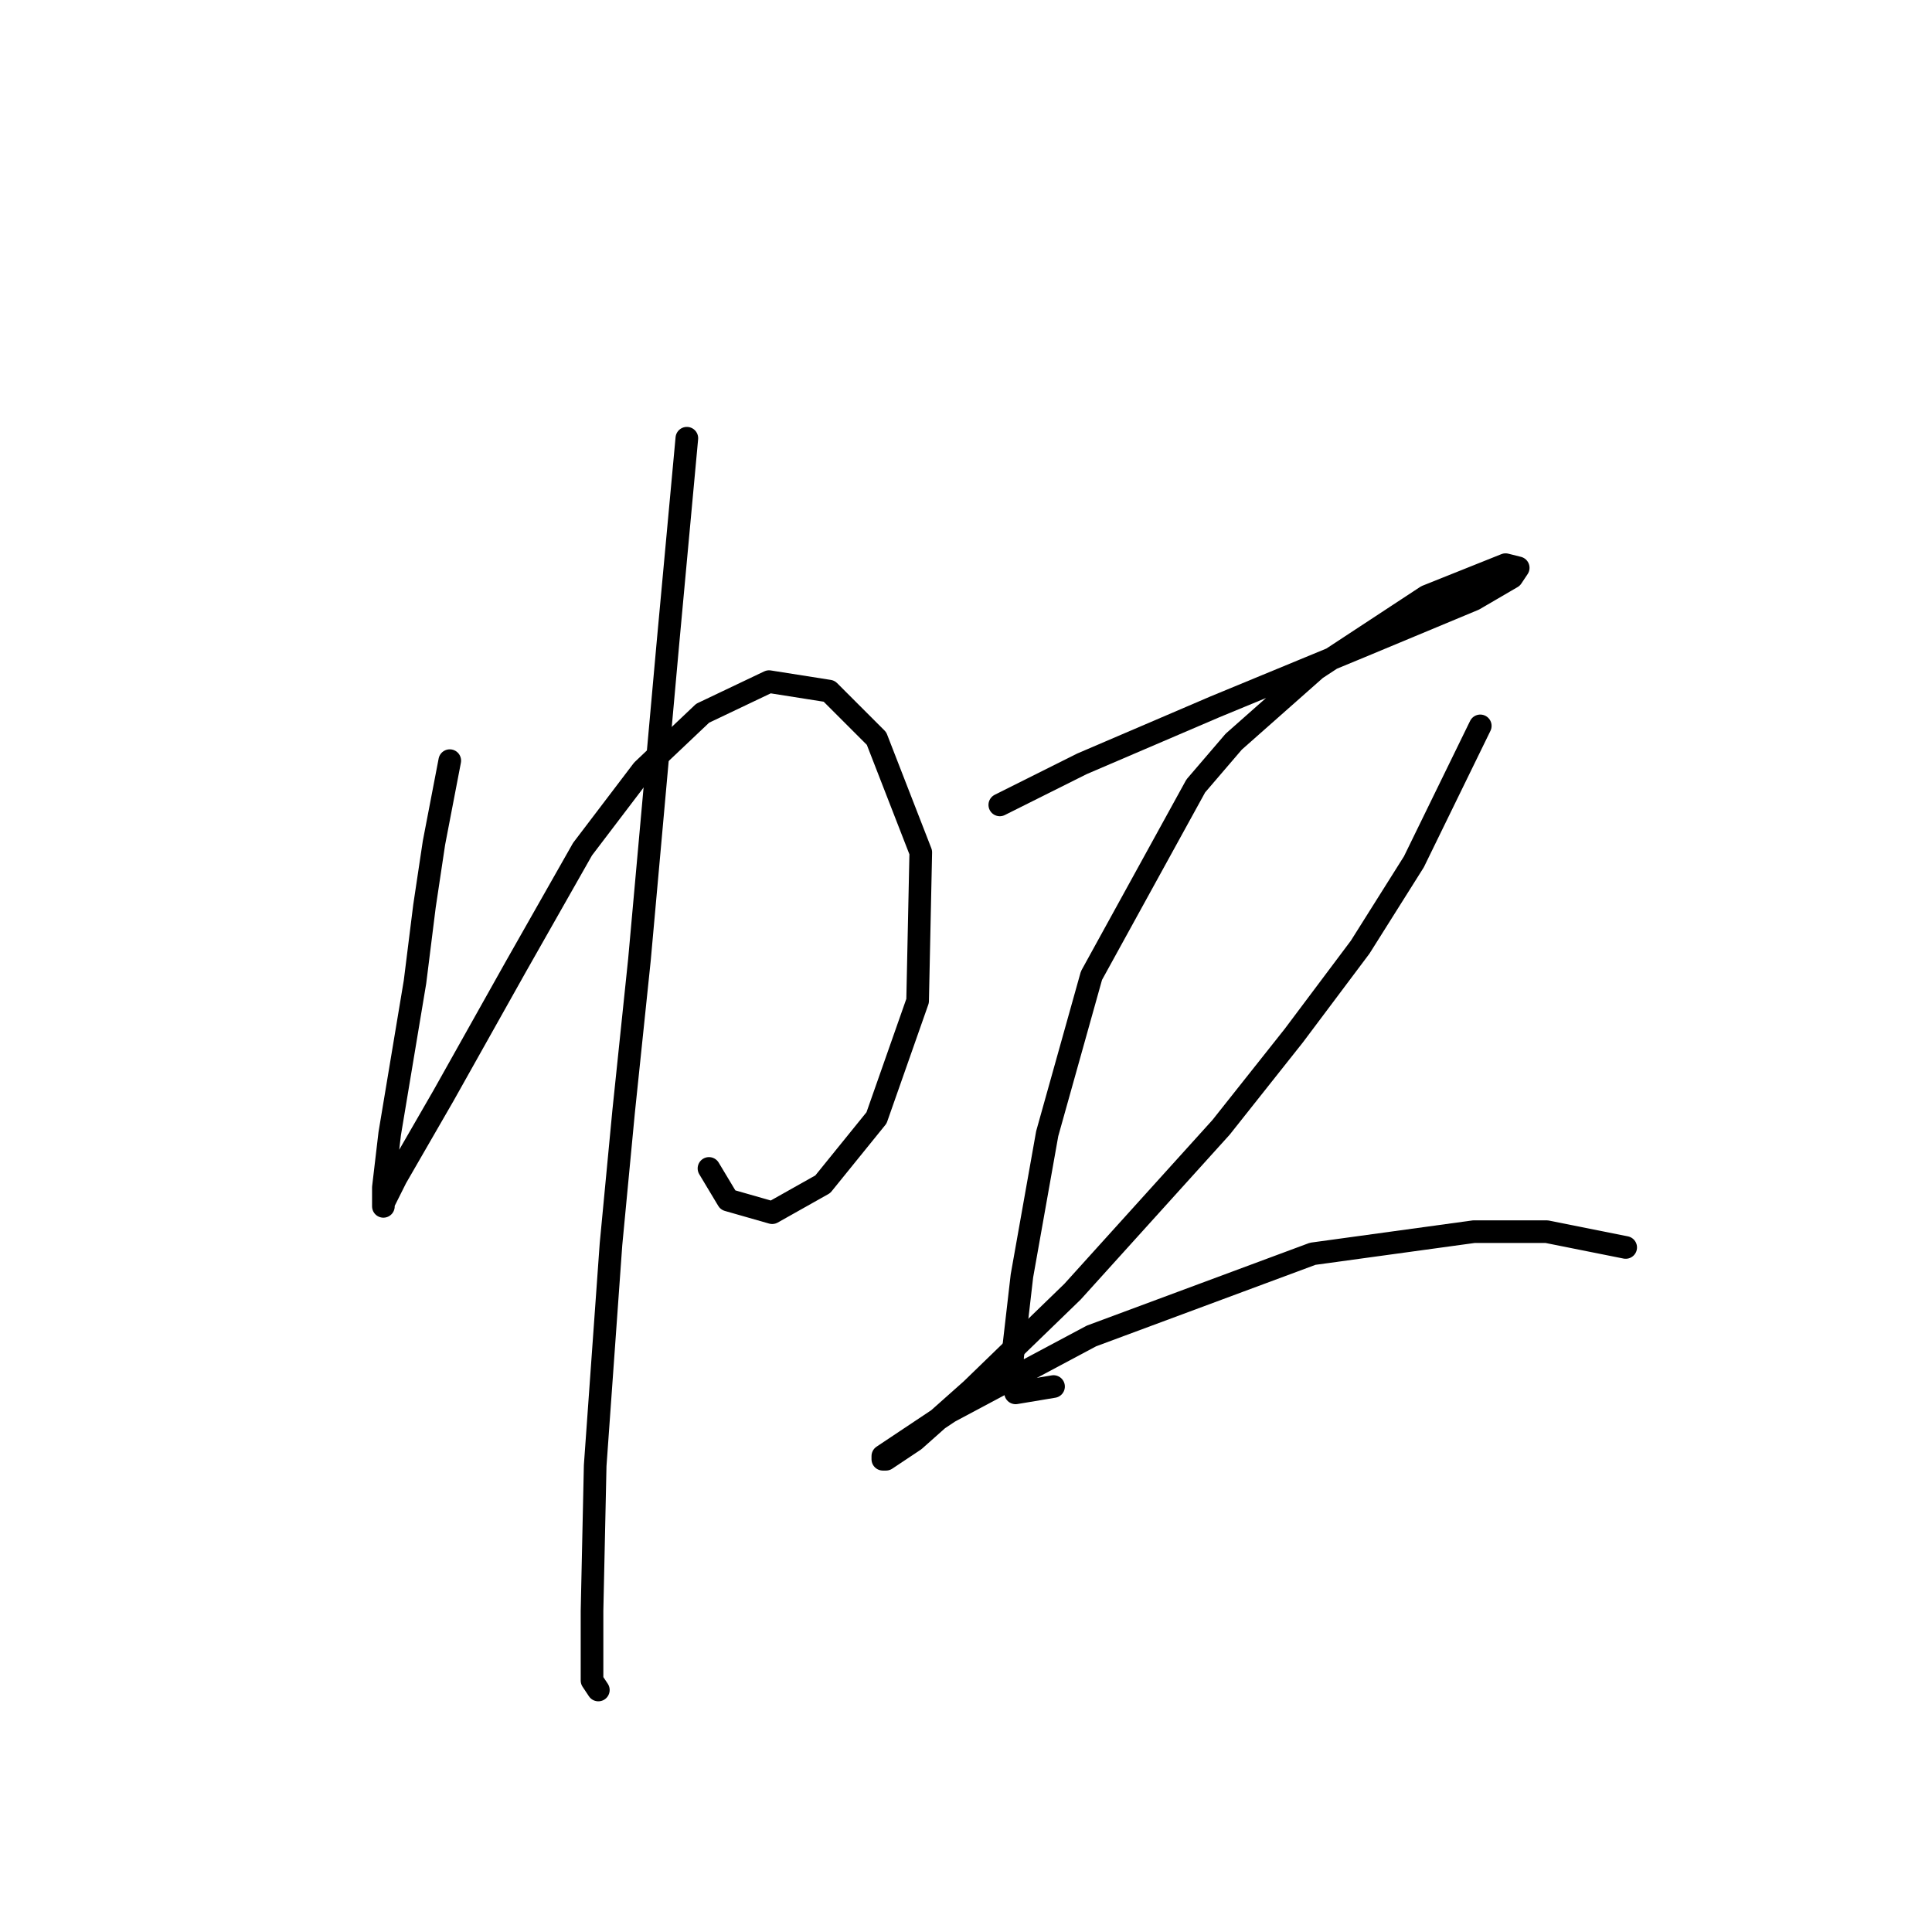 <?xml version="1.0" standalone="no"?>
    <svg width="256" height="256" xmlns="http://www.w3.org/2000/svg" version="1.1">
    <polyline stroke="black" stroke-width="3" stroke-linecap="round" fill="transparent" stroke-linejoin="round" points="59.597 100.79 57.503 111.681 56.246 120.058 54.99 130.11 51.639 150.215 50.801 157.336 50.801 159.849 50.801 159.43 52.477 156.079 58.759 145.189 68.393 128.016 77.189 112.518 85.147 102.047 93.106 94.507 101.902 90.319 109.86 91.575 116.143 97.858 122.007 112.937 121.588 132.623 116.143 148.121 109.022 156.917 102.32 160.687 96.456 159.011 93.943 154.823 93.943 154.823 " />
        <polyline stroke="black" stroke-width="3" stroke-linecap="round" fill="transparent" stroke-linejoin="round" points="91.011 58.067 88.498 85.293 84.729 127.178 82.634 147.283 80.959 164.875 78.865 194.195 78.446 213.463 78.446 222.677 79.283 223.934 79.283 223.934 " />
        <polyline stroke="black" stroke-width="3" stroke-linecap="round" fill="transparent" stroke-linejoin="round" points="132.478 106.654 143.368 101.209 149.232 98.696 155.096 96.183 160.96 93.67 180.228 85.711 195.307 79.429 200.333 76.497 201.171 75.24 199.495 74.821 189.024 79.01 174.364 88.643 163.474 98.277 158.447 104.141 144.625 129.273 138.761 150.215 135.41 169.064 134.154 179.954 134.572 184.562 139.599 183.724 139.599 183.724 " />
        <polyline stroke="black" stroke-width="3" stroke-linecap="round" fill="transparent" stroke-linejoin="round" points="196.144 96.183 187.348 114.194 180.228 125.503 171.432 137.231 161.798 149.378 142.112 171.158 128.708 184.143 121.169 190.844 117.399 193.358 116.98 193.358 116.98 192.939 125.776 187.075 144.625 177.022 173.945 166.132 195.307 163.2 204.94 163.2 215.412 165.294 215.412 165.294 " />
        </svg>
